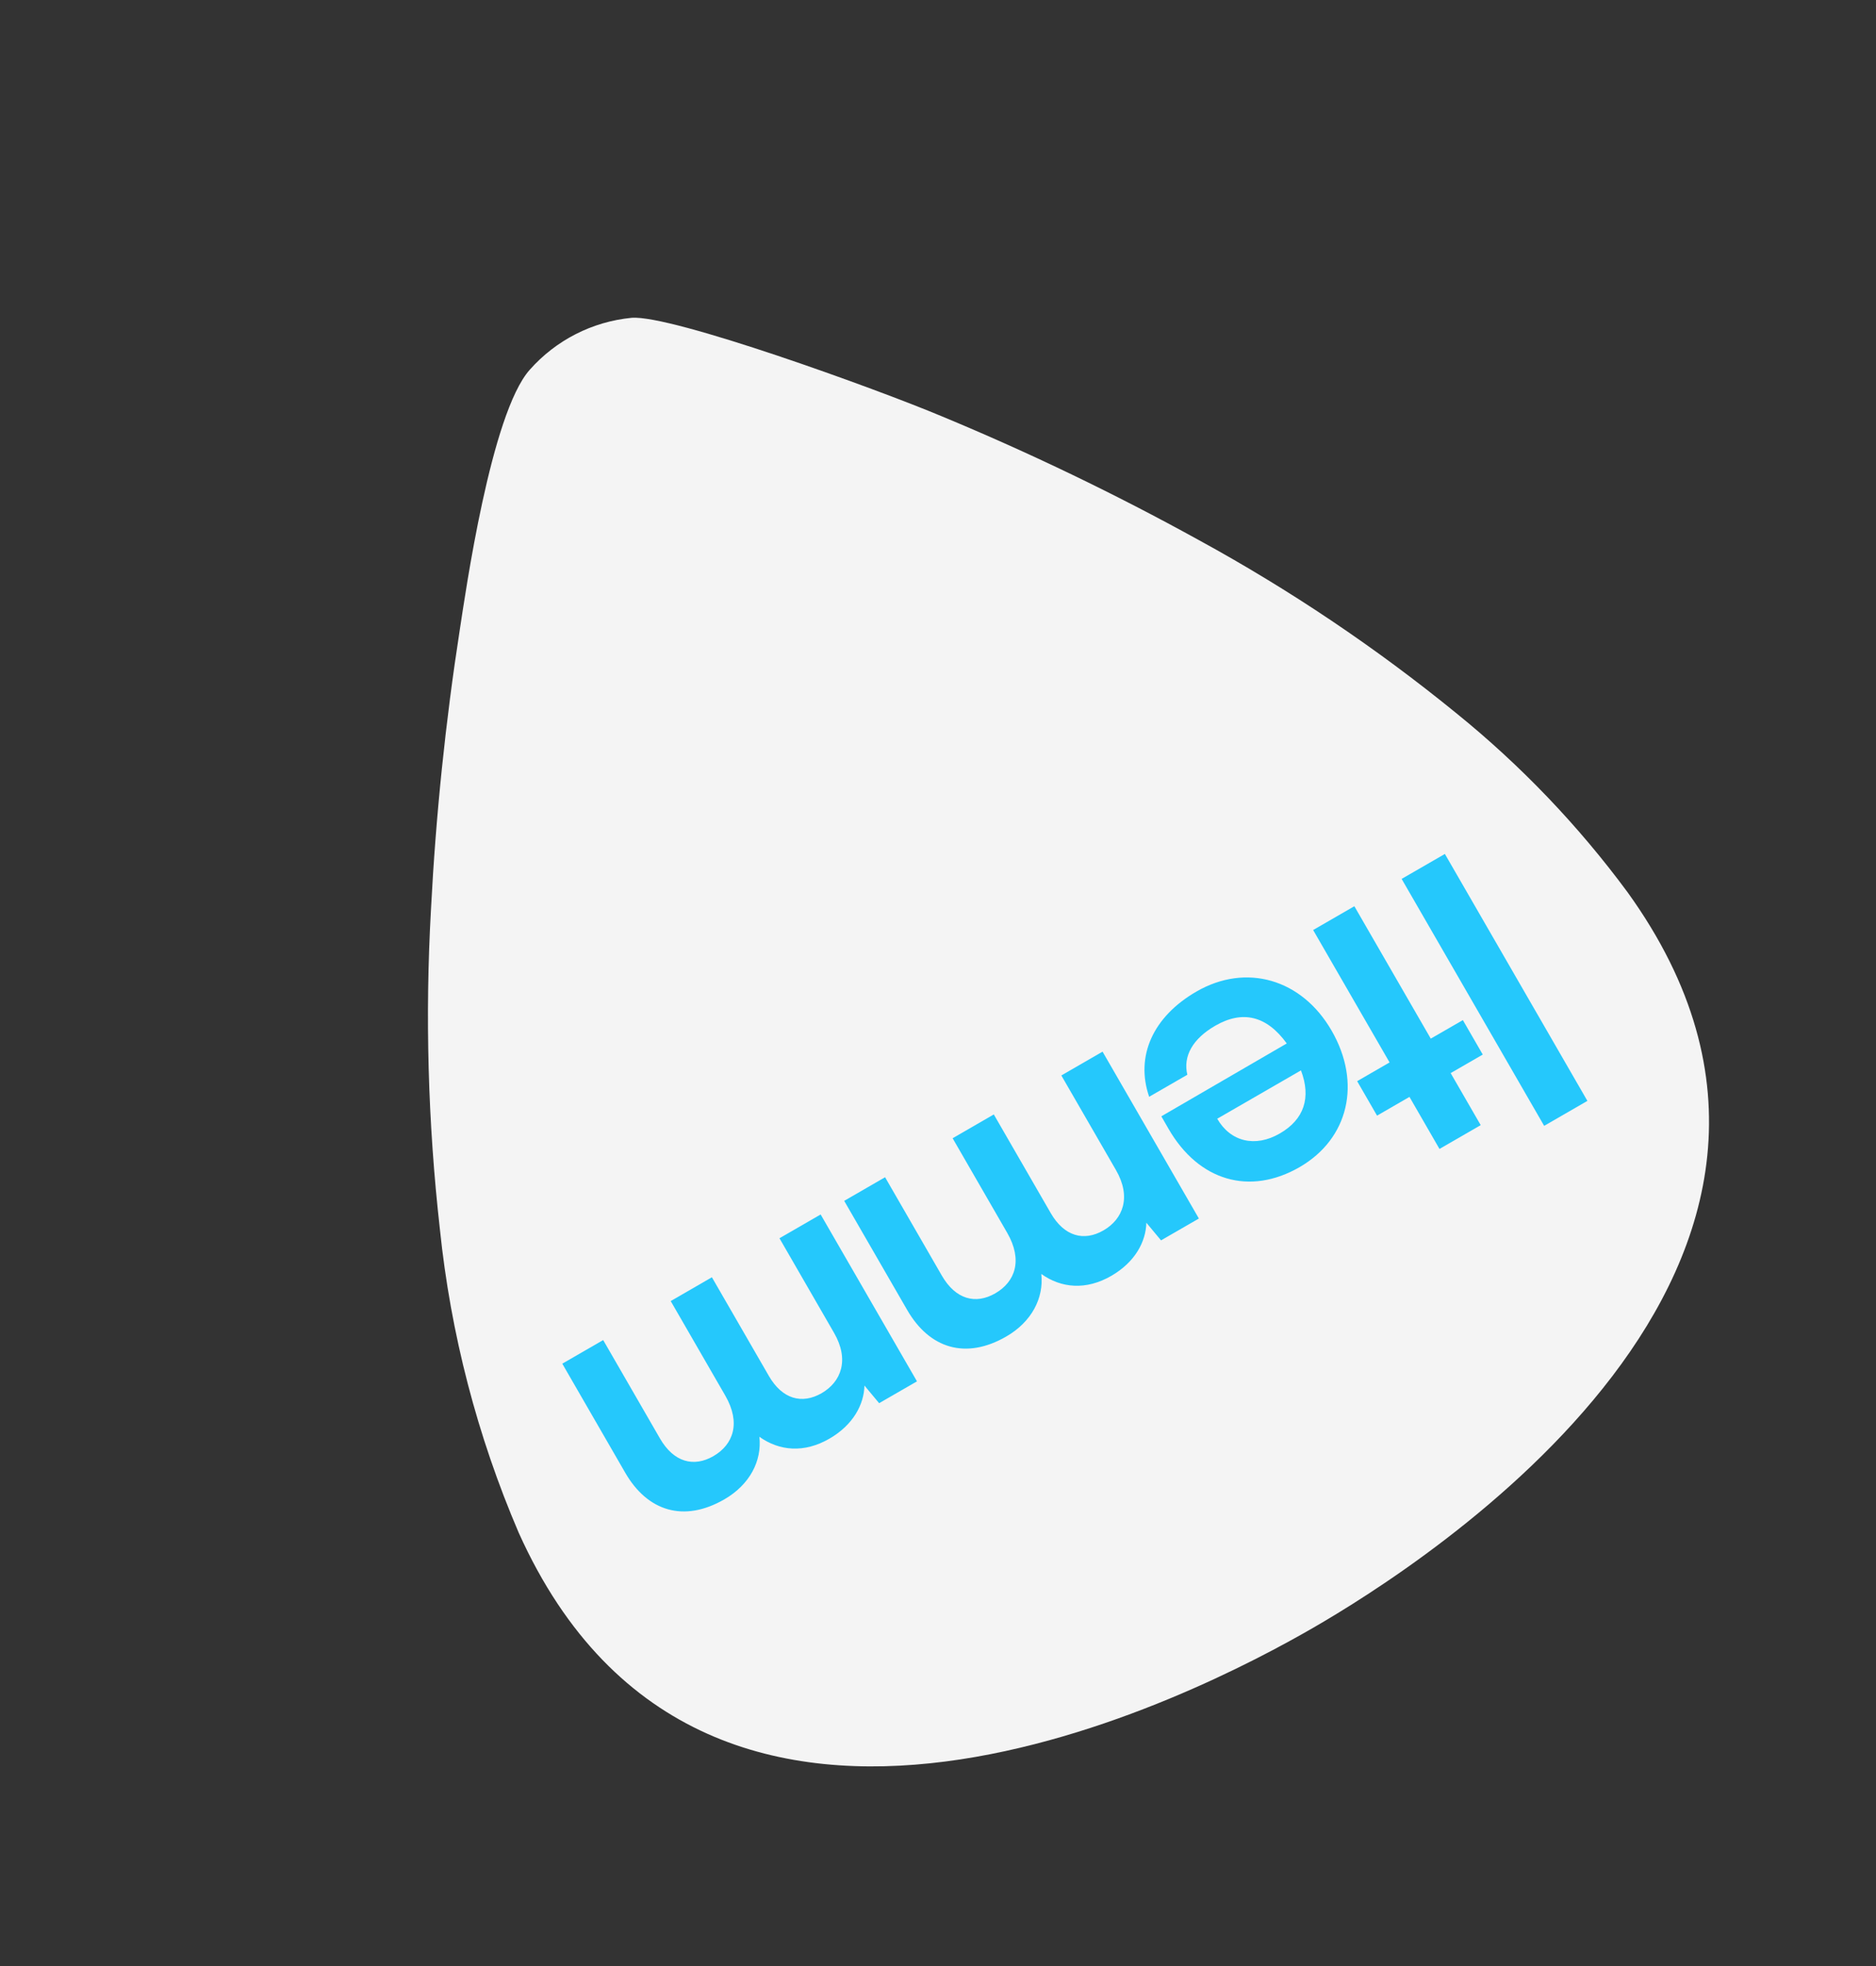 <svg width="63" height="66" viewBox="0 0 63 66" fill="none" xmlns="http://www.w3.org/2000/svg">
<rect x="0" y="0" width="63" height="66" fill="#333333" stroke="none"/>
<path d="M44.091 54.65C40.395 56.784 23.757 65.54 17.42 51.455L17.42 51.455C16.026 48.207 15.133 44.767 14.771 41.252C14.37 37.686 14.271 34.093 14.474 30.511C14.637 27.37 14.96 24.238 15.442 21.131C15.628 19.933 16.482 13.879 17.79 12.413C18.669 11.42 19.891 10.796 21.211 10.669C22.544 10.559 29.443 13.057 31.629 13.976L31.629 13.976C34.581 15.201 37.463 16.588 40.263 18.133C43.313 19.799 46.205 21.742 48.901 23.938C51.068 25.69 53.003 27.712 54.659 29.955C63.684 42.478 47.786 52.517 44.091 54.65L44.091 54.65Z" fill="#F4F4F4"/>
<path d="M51.856 37.795L53.308 36.957L48.522 28.667L47.07 29.505L51.856 37.795Z" fill="#25C8FC"/>
<path d="M44.098 31.221L46.665 35.666L45.576 36.295L46.244 37.452L47.333 36.823L48.341 38.57L49.725 37.771L48.716 36.024L49.794 35.402L49.126 34.245L48.048 34.867L45.482 30.422L44.098 31.221Z" fill="#25C8FC"/>
<path d="M40.18 33.286C38.717 34.131 38.122 35.457 38.591 36.819L39.873 36.08C39.724 35.455 40.053 34.872 40.812 34.433C41.731 33.903 42.541 34.101 43.212 35.029L39 37.475L39.242 37.895C40.251 39.642 41.965 40.149 43.644 39.18C45.288 38.23 45.733 36.356 44.718 34.598C43.716 32.863 41.847 32.324 40.18 33.286ZM42.977 38.052C42.15 38.53 41.322 38.328 40.877 37.556L43.689 35.933C44.038 36.85 43.794 37.581 42.977 38.052Z" fill="#25C8FC"/>
<path d="M35.642 36.103L37.476 39.278C38 40.185 37.715 40.924 37.058 41.304C36.4 41.684 35.738 41.506 35.286 40.724L33.374 37.412L31.991 38.211L33.824 41.386C34.354 42.305 34.093 43.031 33.424 43.417C32.766 43.797 32.093 43.626 31.628 42.821L29.723 39.52L28.35 40.313L30.465 43.976C31.212 45.269 32.432 45.653 33.792 44.867C34.643 44.376 35.059 43.577 34.969 42.767C35.637 43.243 36.469 43.322 37.319 42.831C38.125 42.366 38.482 41.676 38.497 41.047L38.99 41.639L40.261 40.906L37.026 35.304L35.642 36.103Z" fill="#25C8FC"/>
<path d="M26.176 41.568L28.009 44.744C28.533 45.651 28.248 46.39 27.591 46.77C26.933 47.149 26.271 46.972 25.819 46.189L23.907 42.878L22.524 43.677L24.357 46.852C24.887 47.771 24.626 48.496 23.957 48.883C23.299 49.262 22.626 49.092 22.161 48.286L20.256 44.986L18.883 45.779L20.998 49.442C21.745 50.734 22.965 51.119 24.326 50.333C25.176 49.842 25.592 49.043 25.502 48.233C26.17 48.709 27.002 48.788 27.852 48.297C28.658 47.832 29.015 47.142 29.03 46.513L29.523 47.105L30.794 46.372L27.559 40.77L26.176 41.568Z" fill="#25C8FC"/>
</svg>
